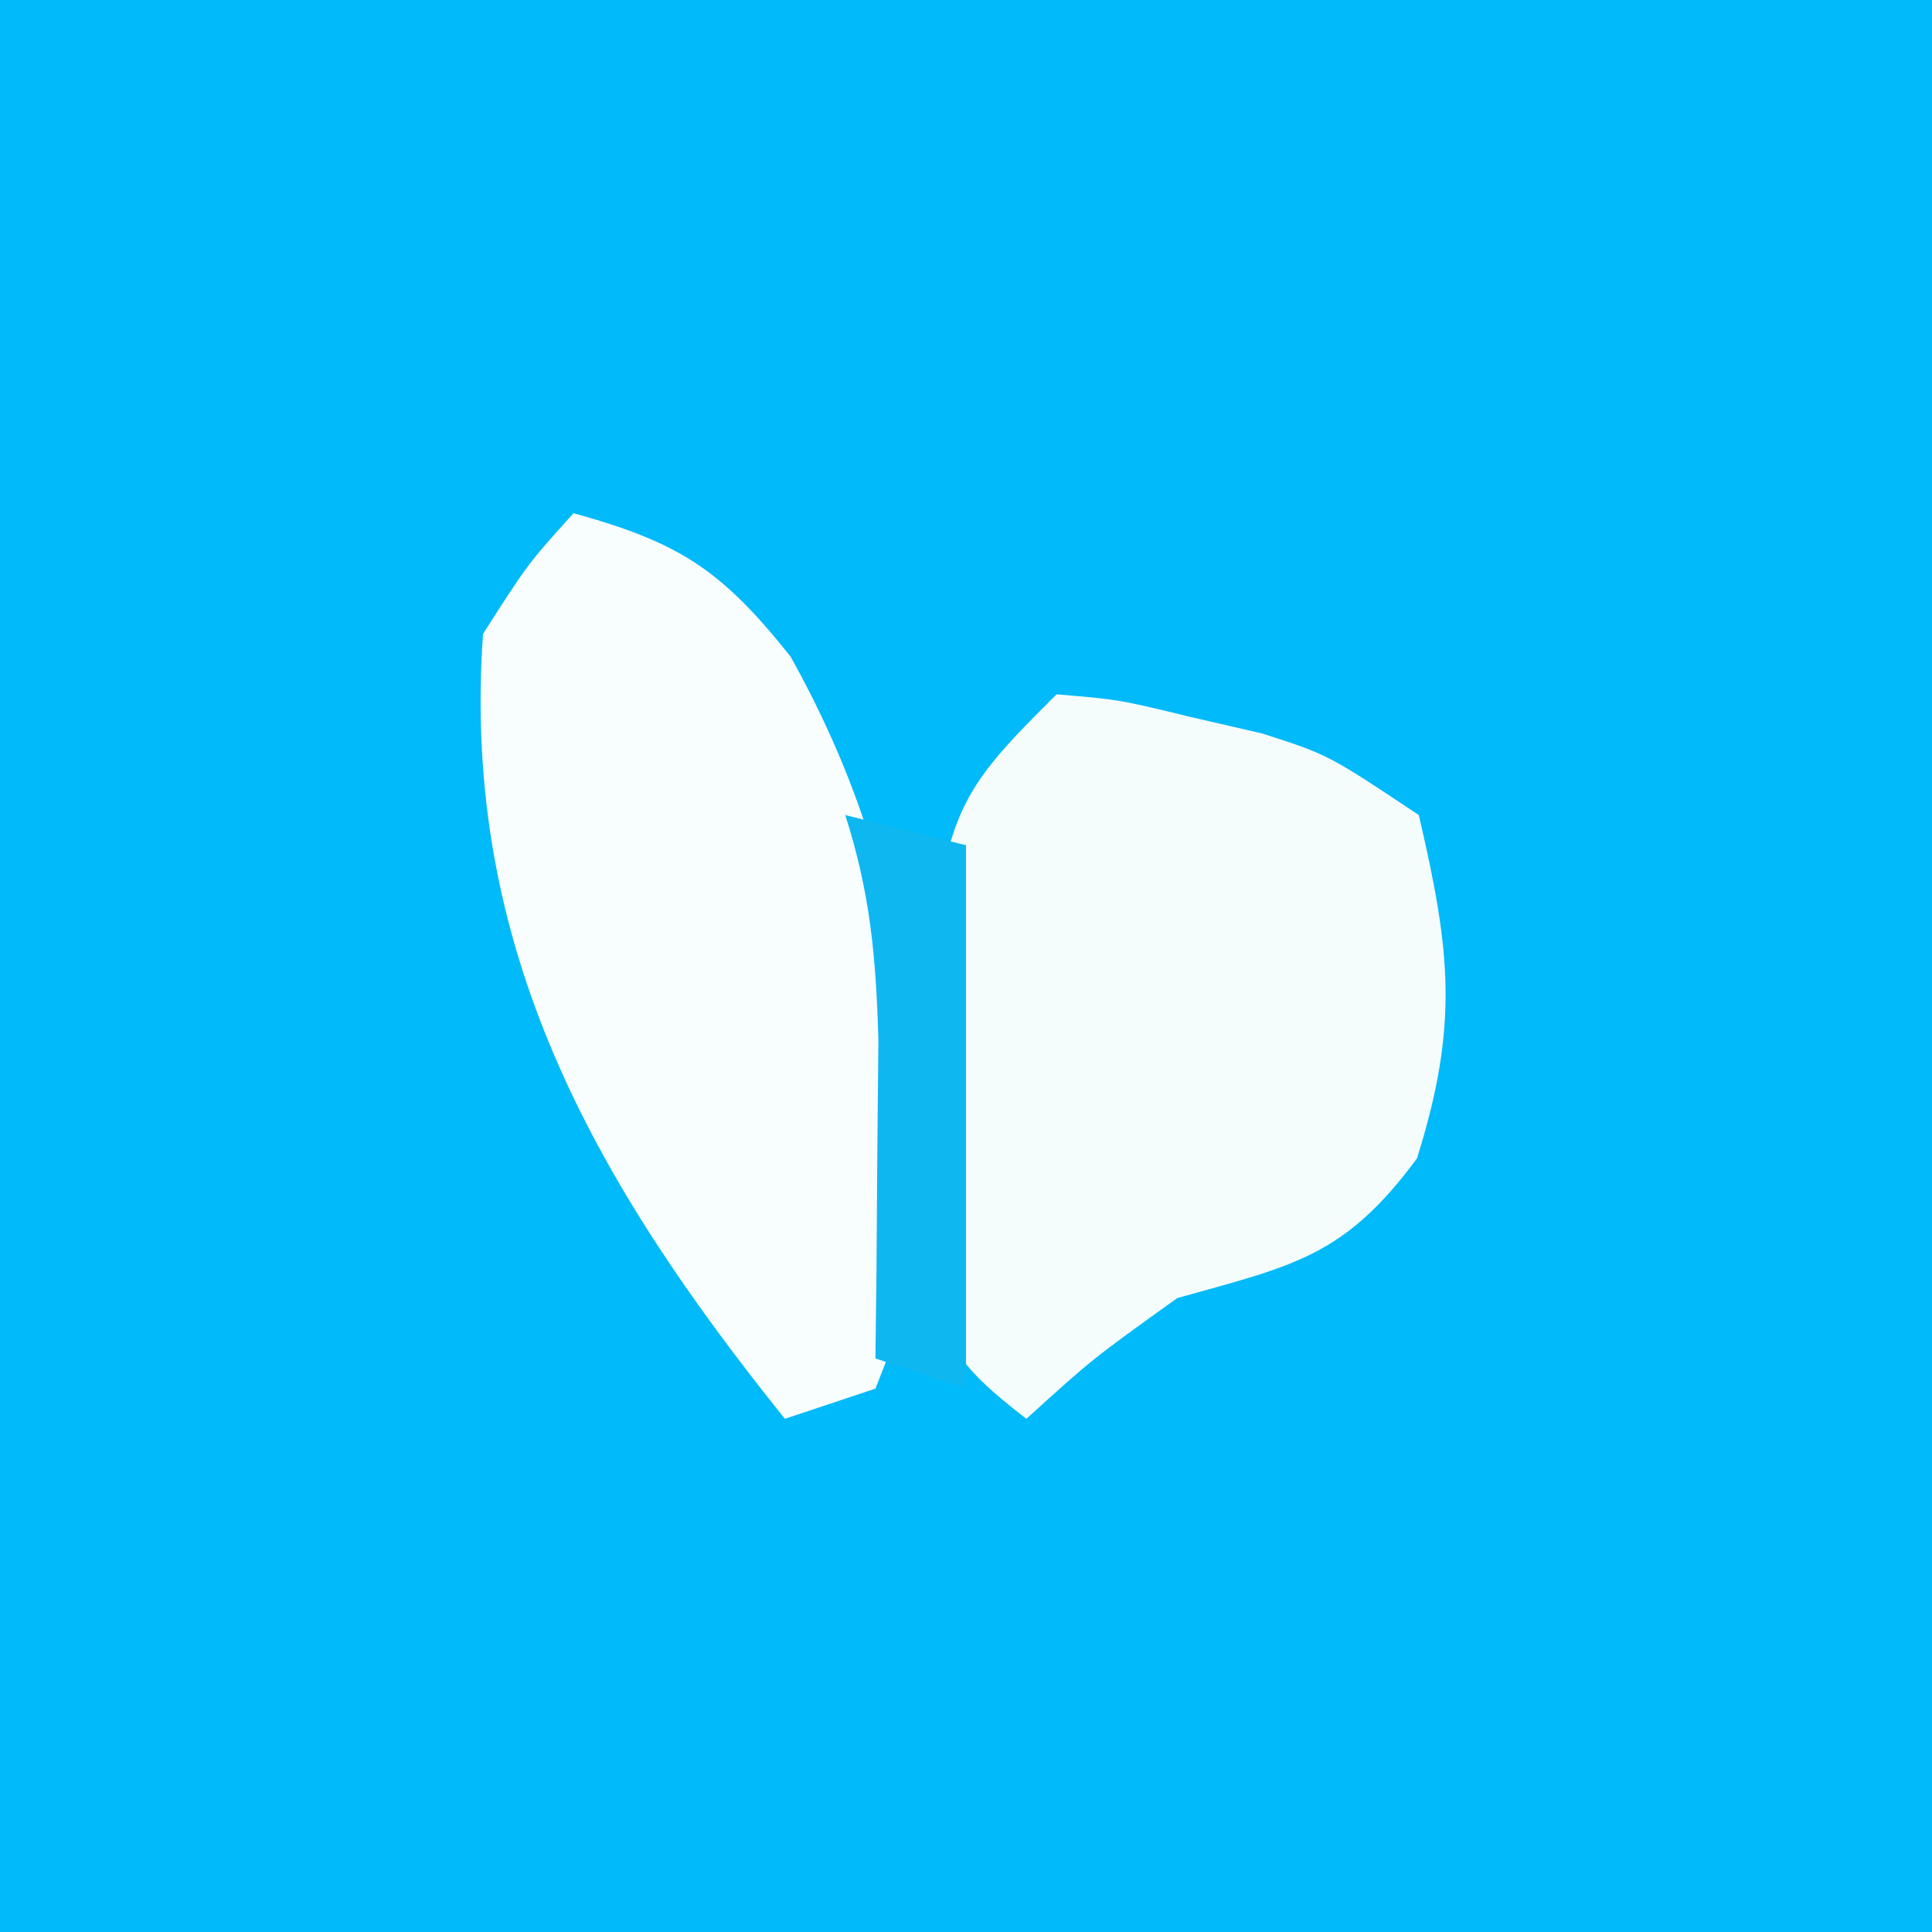 <?xml version="1.0" encoding="UTF-8"?>
<svg version="1.1" xmlns="http://www.w3.org/2000/svg" width="64" height="64">
<rect width="100%" height="100%" fill="#333333" stroke="none"/>
<path d="M0 0 C21.12 0 42.24 0 64 0 C64 21.12 64 42.24 64 64 C42.88 64 21.76 64 0 64 C0 42.88 0 21.76 0 0 Z " fill="#00BAF9" transform="translate(0,0)"/>
<path d="M0 0 C2.059 0.172 2.059 0.172 4.438 0.75 C5.22 0.93 6.002 1.111 6.809 1.297 C9 2 9 2 12 4 C13.052 8.51 13.33 10.953 11.938 15.375 C9.529 18.639 7.843 18.924 4 20 C1.192 22.012 1.192 22.012 -1 24 C-3.351 22.189 -3.956 21.321 -4.363 18.328 C-4.129 4.129 -4.129 4.129 0 0 Z " fill="#F5FCFC" transform="translate(35,23)"/>
<path d="M0 0 C3.505 0.973 4.889 1.86 7.188 4.75 C11.272 12.073 11.853 19.019 10.676 27.273 C10.453 27.843 10.23 28.413 10 29 C9.01 29.33 8.02 29.66 7 30 C0.702 22.153 -3.734 14.42 -3 4 C-1.508 1.668 -1.508 1.668 0 0 Z " fill="#F8FDFE" transform="translate(19,17)"/>
<path d="M0 0 C1.32 0.33 2.64 0.66 4 1 C4 6.94 4 12.88 4 19 C3.01 18.67 2.02 18.34 1 18 C1.012 17.036 1.023 16.072 1.035 15.078 C1.044 13.815 1.053 12.552 1.062 11.25 C1.08 9.371 1.08 9.371 1.098 7.453 C1.02 4.715 0.828 2.581 0 0 Z " fill="#0FB7F1" transform="translate(28,27)"/>
</svg>

